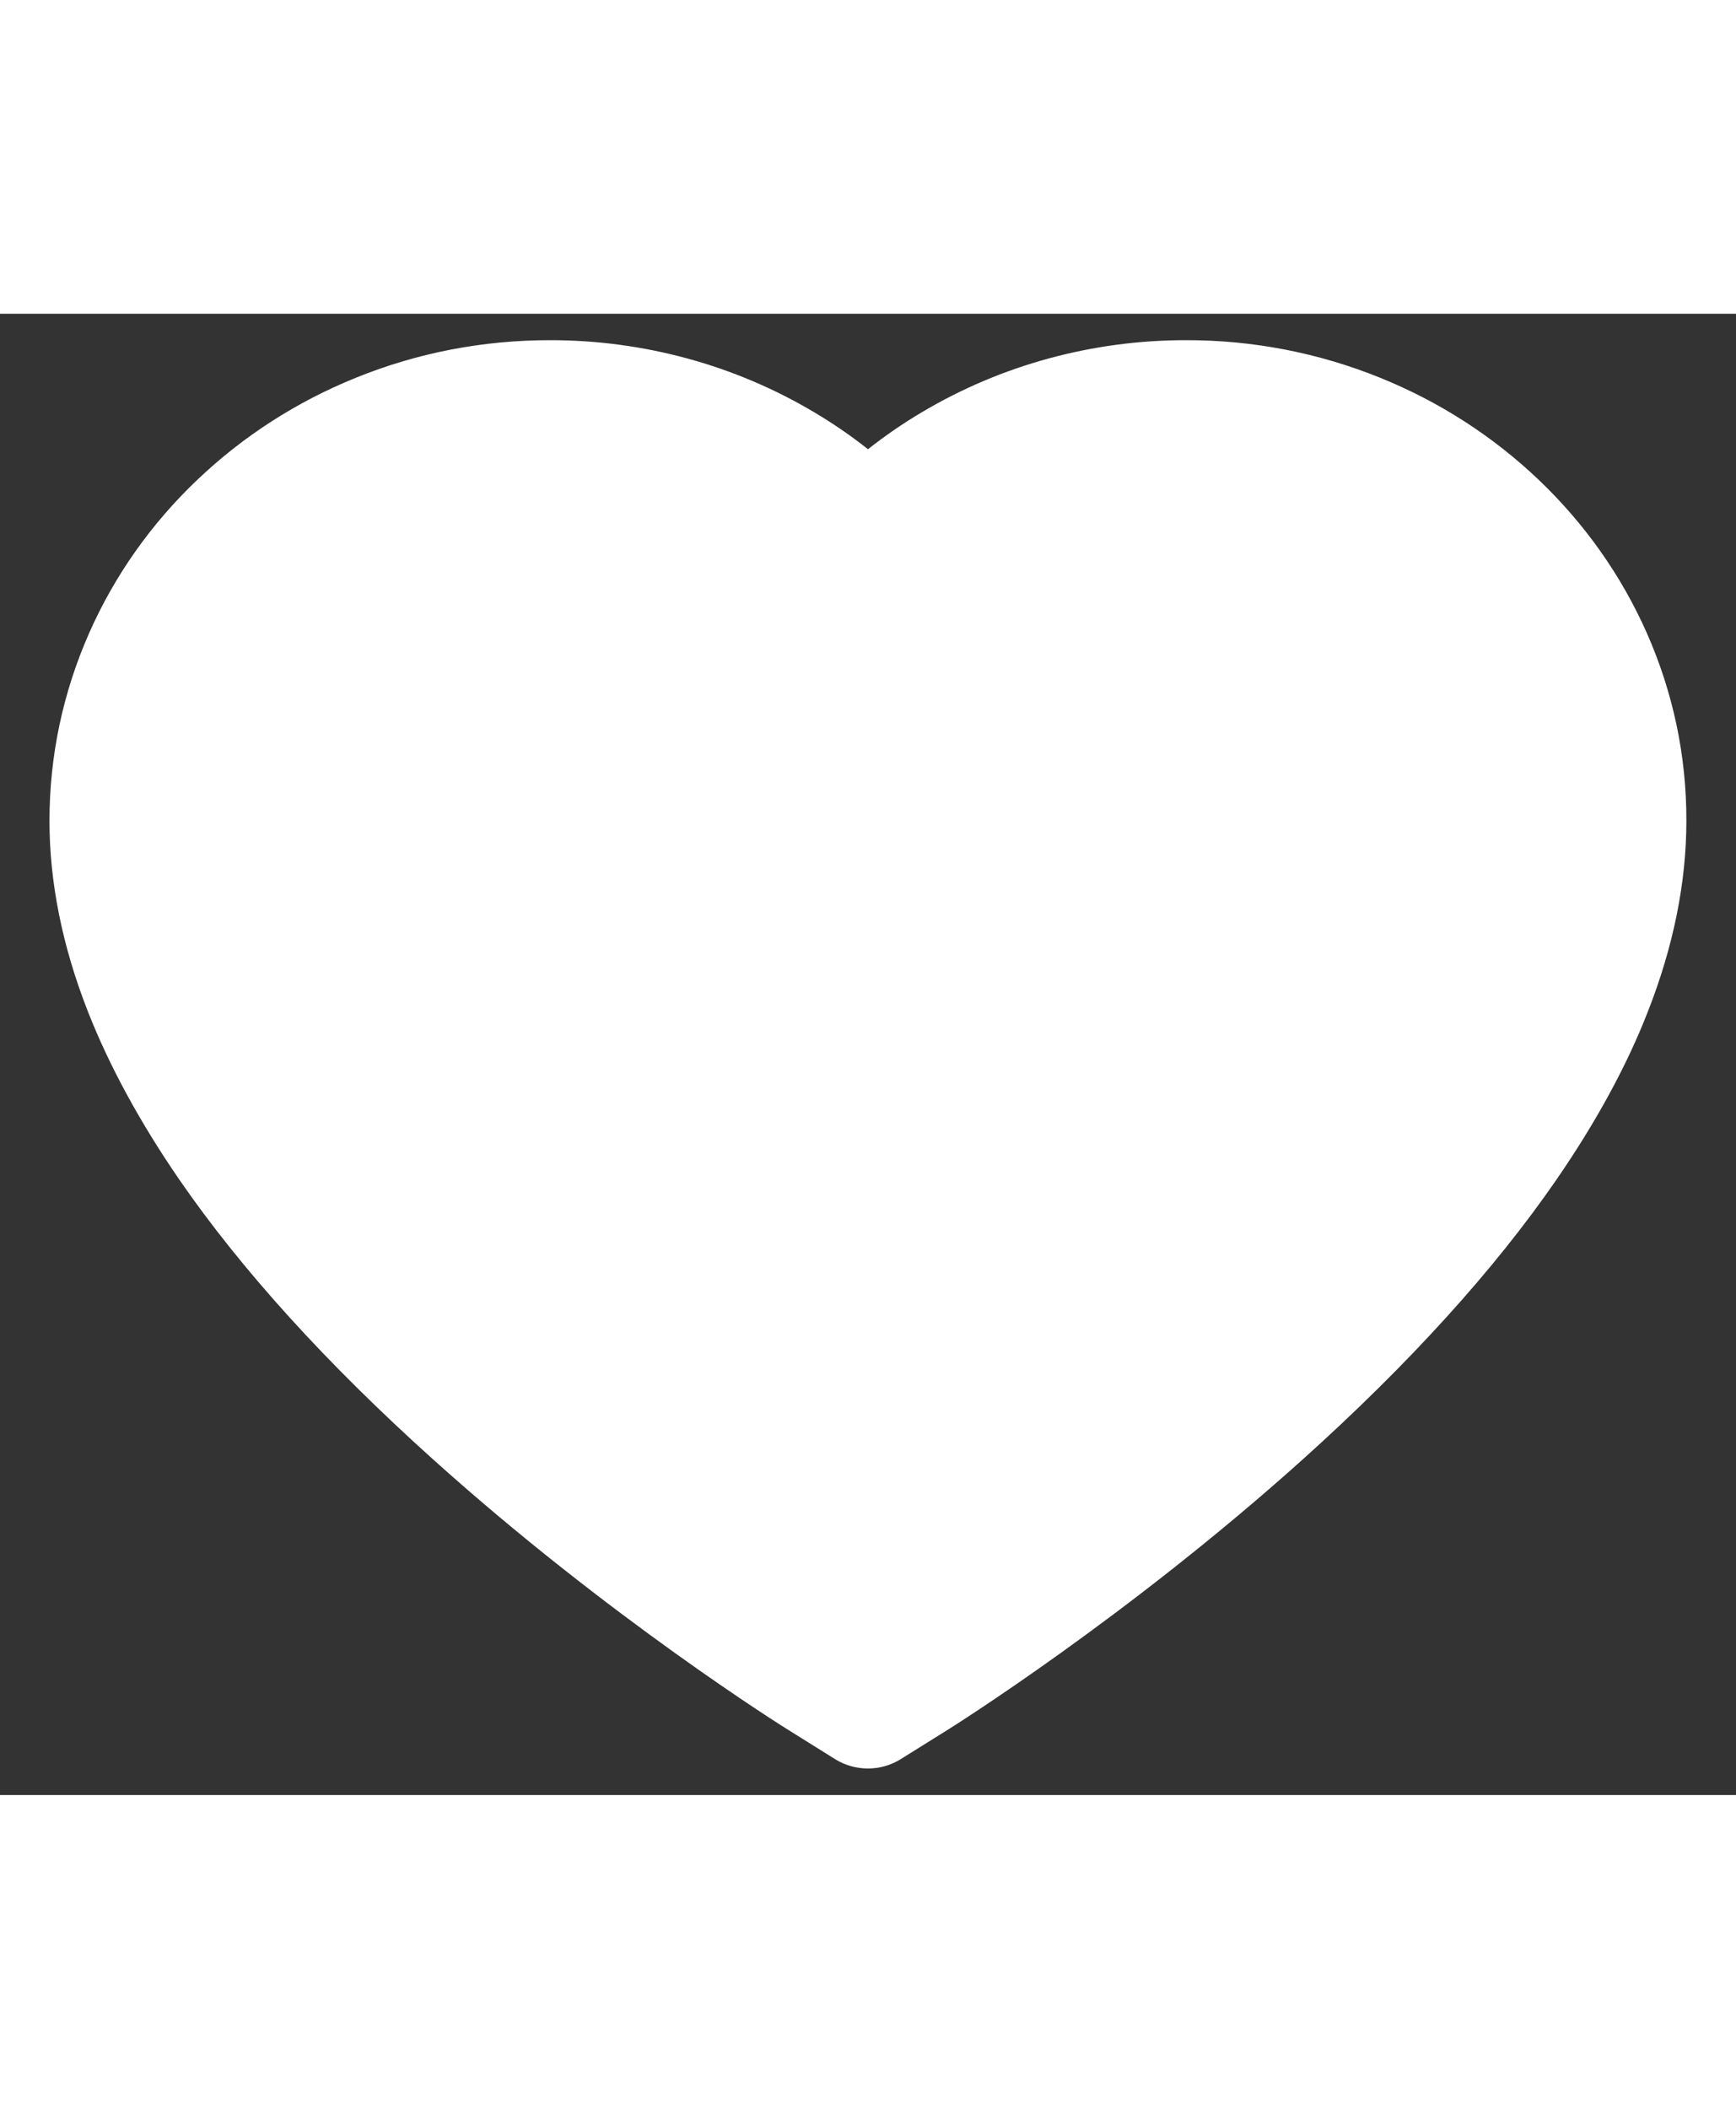 <svg width="14" height="17" viewBox="0 0 34 29" fill="none" xmlns="http://www.w3.org/2000/svg">
<rect x="0" y="0" width="34" height="29" fill="#333333" stroke="none"/>
<path
  d="M32.252 6.247C31.755 5.126 31.037 4.11 30.14 3.255C29.243 2.399 28.185 1.718 27.023 1.25C25.819 0.763 24.527 0.514 23.223 0.517C21.394 0.517 19.609 1.004 18.058 1.926C17.686 2.146 17.334 2.388 17 2.652C16.666 2.388 16.314 2.146 15.942 1.926C14.391 1.004 12.606 0.517 10.777 0.517C9.459 0.517 8.183 0.762 6.977 1.25C5.812 1.72 4.761 2.396 3.86 3.255C2.962 4.109 2.244 5.125 1.748 6.247C1.232 7.414 0.969 8.654 0.969 9.929C0.969 11.132 1.221 12.386 1.722 13.662C2.141 14.728 2.743 15.833 3.511 16.95C4.728 18.717 6.402 20.559 8.48 22.427C11.923 25.524 15.334 27.663 15.479 27.75L16.358 28.299C16.748 28.541 17.249 28.541 17.638 28.299L18.518 27.75C18.663 27.66 22.069 25.524 25.517 22.427C27.595 20.559 29.268 18.717 30.485 16.95C31.254 15.833 31.859 14.728 32.274 13.662C32.775 12.386 33.028 11.132 33.028 9.929C33.031 8.654 32.768 7.414 32.252 6.247V6.247Z"
  fill="#FFFFFF"/>
</svg>
